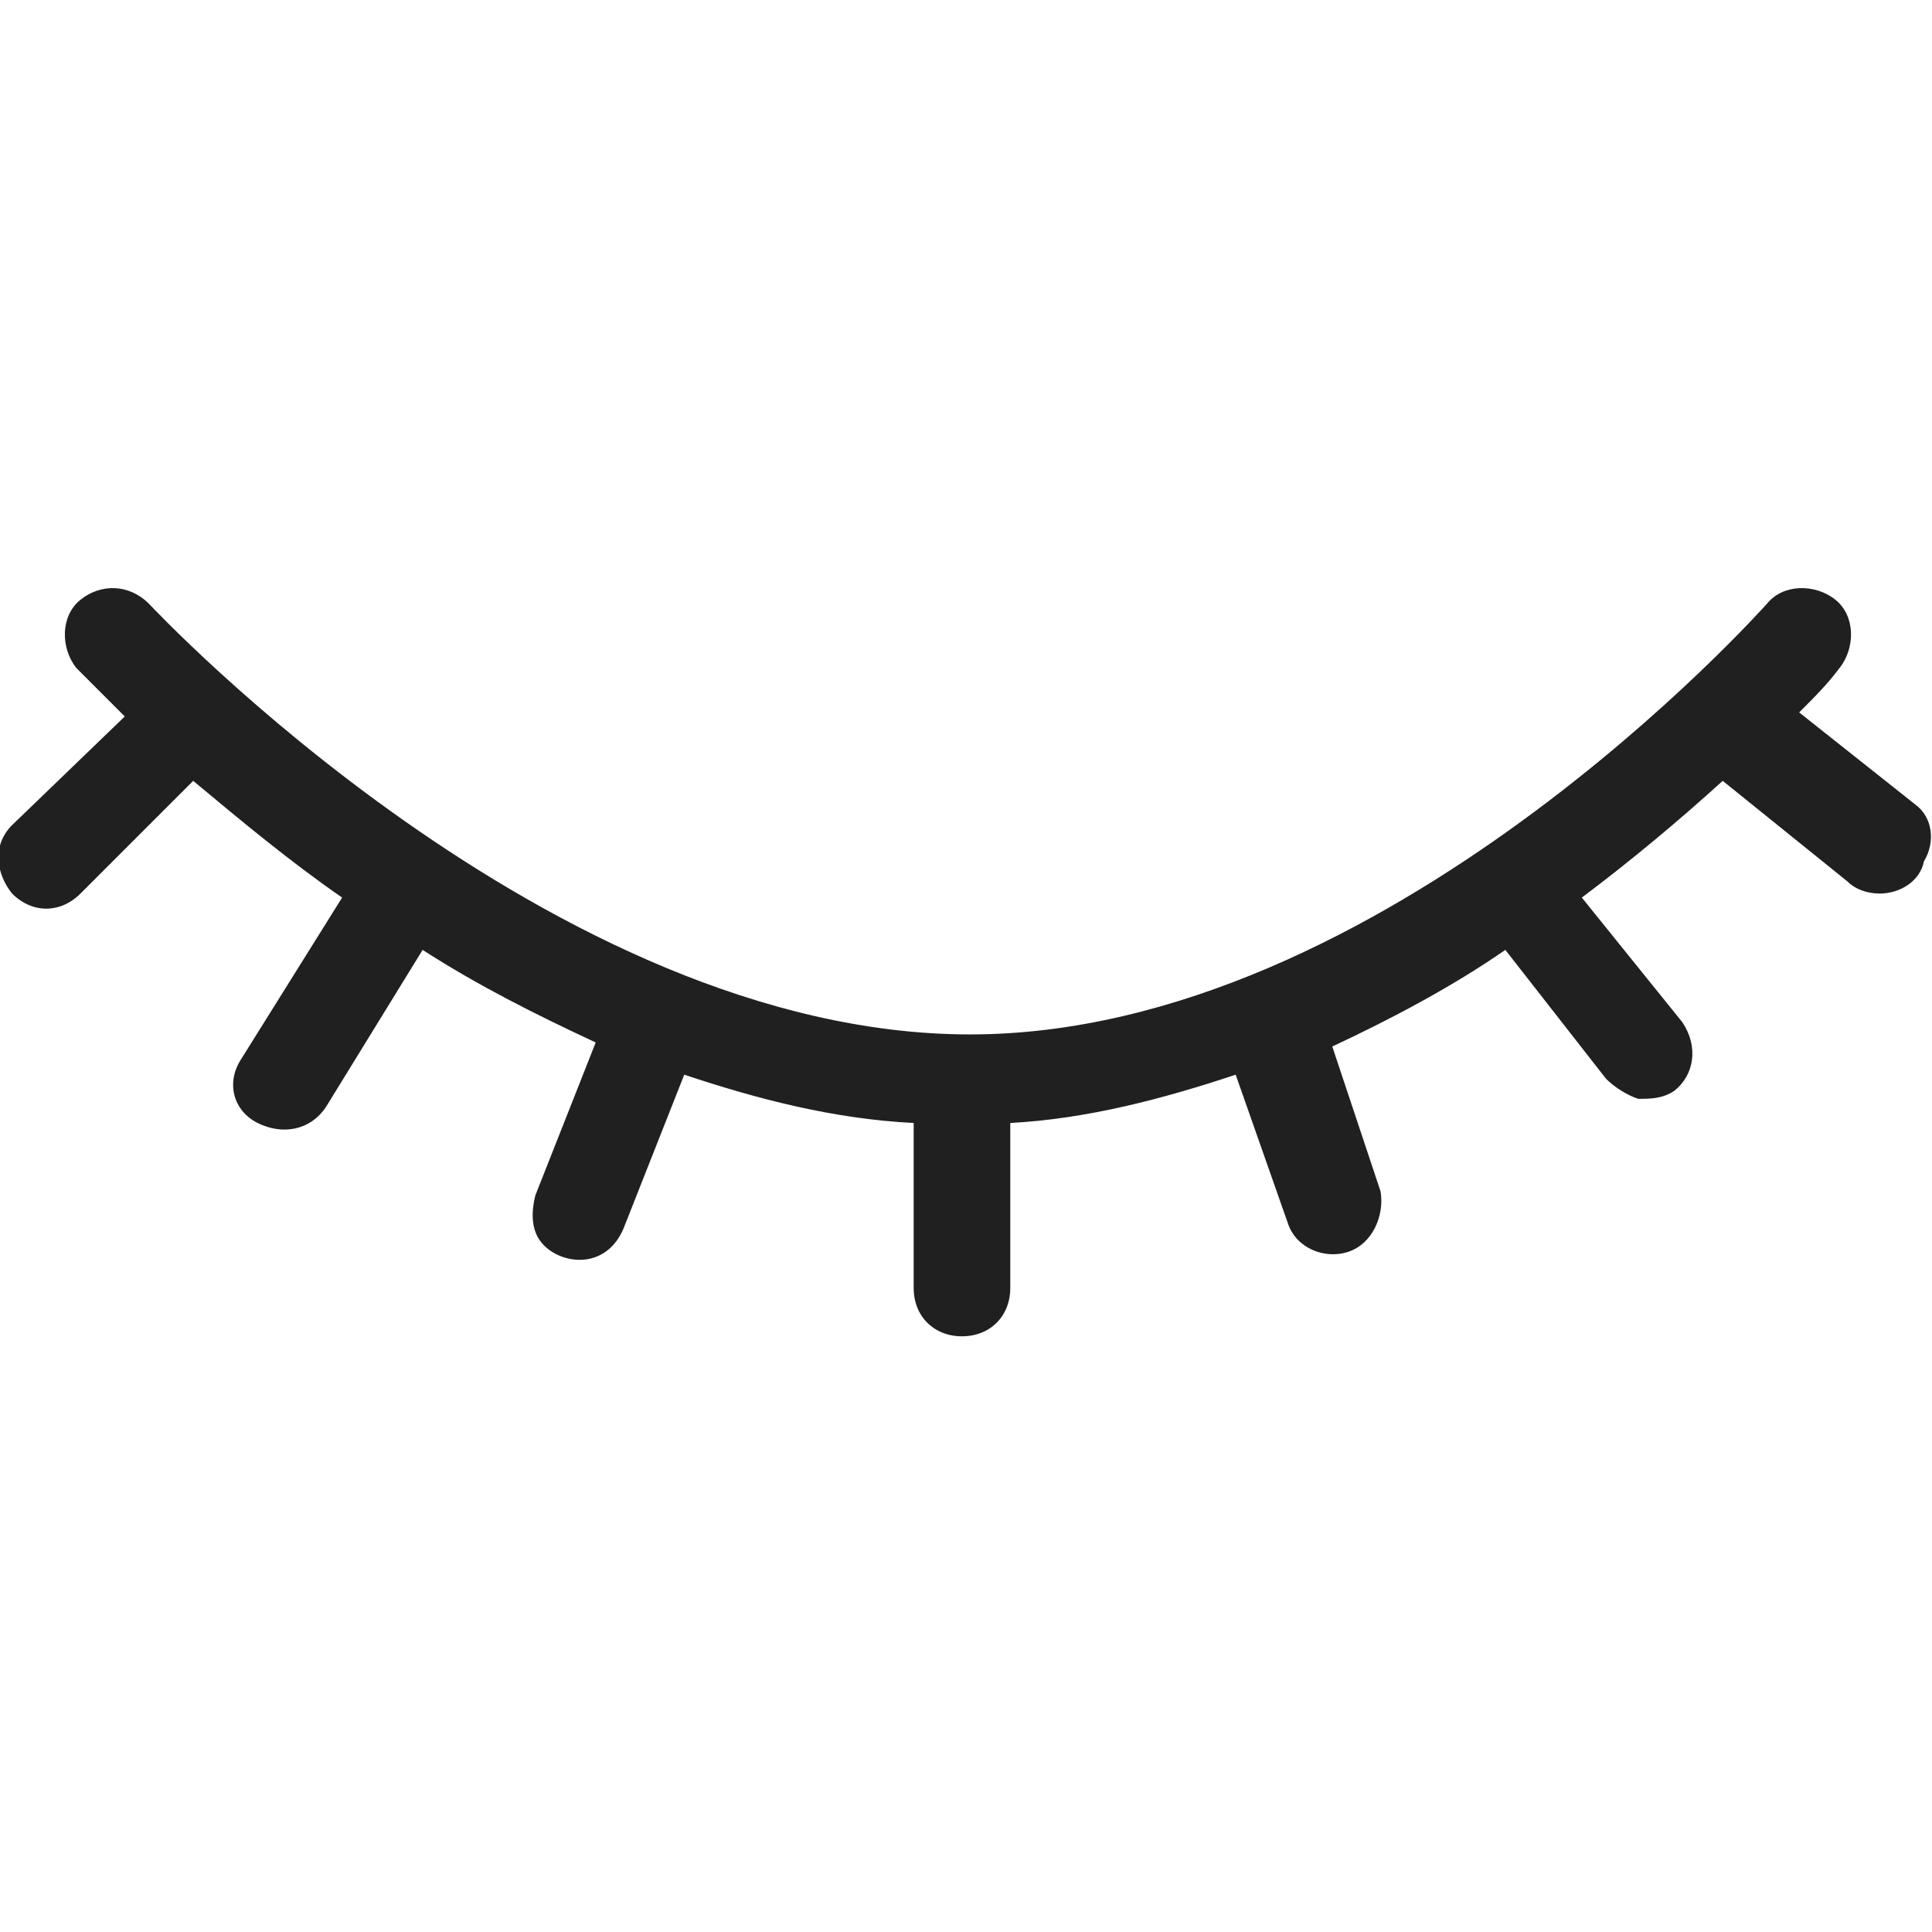 <?xml version="1.0" encoding="utf-8"?>
<!-- Generator: Adobe Illustrator 23.0.0, SVG Export Plug-In . SVG Version: 6.00 Build 0)  -->
<svg version="1.1" id="图层_1" xmlns="http://www.w3.org/2000/svg" xmlns:xlink="http://www.w3.org/1999/xlink" x="0px" y="0px"
	 viewBox="0 0 48 48" style="enable-background:new 0 0 48 48;" xml:space="preserve">
<style type="text/css">
	.st0{fill:#202020;}
</style>
<path class="st0" d="M47.6,20l-2.9-2.3c0.4-0.4,0.7-0.7,1-1.1c0.4-0.5,0.4-1.3-0.1-1.7c-0.5-0.4-1.3-0.4-1.7,0.1
	c-0.1,0.1-9.5,10.7-19.8,10.7C13.7,25.7,3.8,15.1,3.7,15c-0.5-0.5-1.2-0.5-1.7-0.1c-0.5,0.4-0.5,1.2-0.1,1.7
	c0.1,0.1,0.5,0.5,1.2,1.2l-2.8,2.7c-0.5,0.5-0.4,1.2,0,1.7c0.5,0.5,1.2,0.5,1.7,0l2.8-2.8c1.2,1,2.4,2,3.7,2.9l-2.5,4
	c-0.4,0.6-0.2,1.3,0.4,1.6c0.6,0.3,1.3,0.2,1.7-0.4l2.4-3.9c1.4,0.9,2.8,1.6,4.3,2.3l-1.5,3.8c-0.1,0.4-0.1,0.8,0.1,1.1
	c0.2,0.3,0.6,0.5,1,0.5c0.5,0,0.9-0.3,1.1-0.8l1.5-3.8c1.8,0.6,3.7,1.1,5.7,1.2v4.1c0,0.7,0.5,1.2,1.2,1.2s1.2-0.5,1.2-1.2v-4.1
	c1.9-0.1,3.8-0.6,5.6-1.2l1.3,3.7c0.2,0.6,0.9,0.9,1.5,0.7c0.6-0.2,0.9-0.9,0.8-1.5L33.1,26c1.5-0.7,3-1.5,4.3-2.4l2.5,3.2
	c0.2,0.2,0.5,0.4,0.8,0.5c0.3,0,0.6,0,0.9-0.2c0.5-0.4,0.6-1.1,0.2-1.7l-2.5-3.1c1.2-0.9,2.4-1.9,3.5-2.9l3.1,2.5
	c0.2,0.2,0.5,0.3,0.8,0.3c0.5,0,1-0.3,1.1-0.8C48.1,20.9,48,20.3,47.6,20z"/>
</svg>
